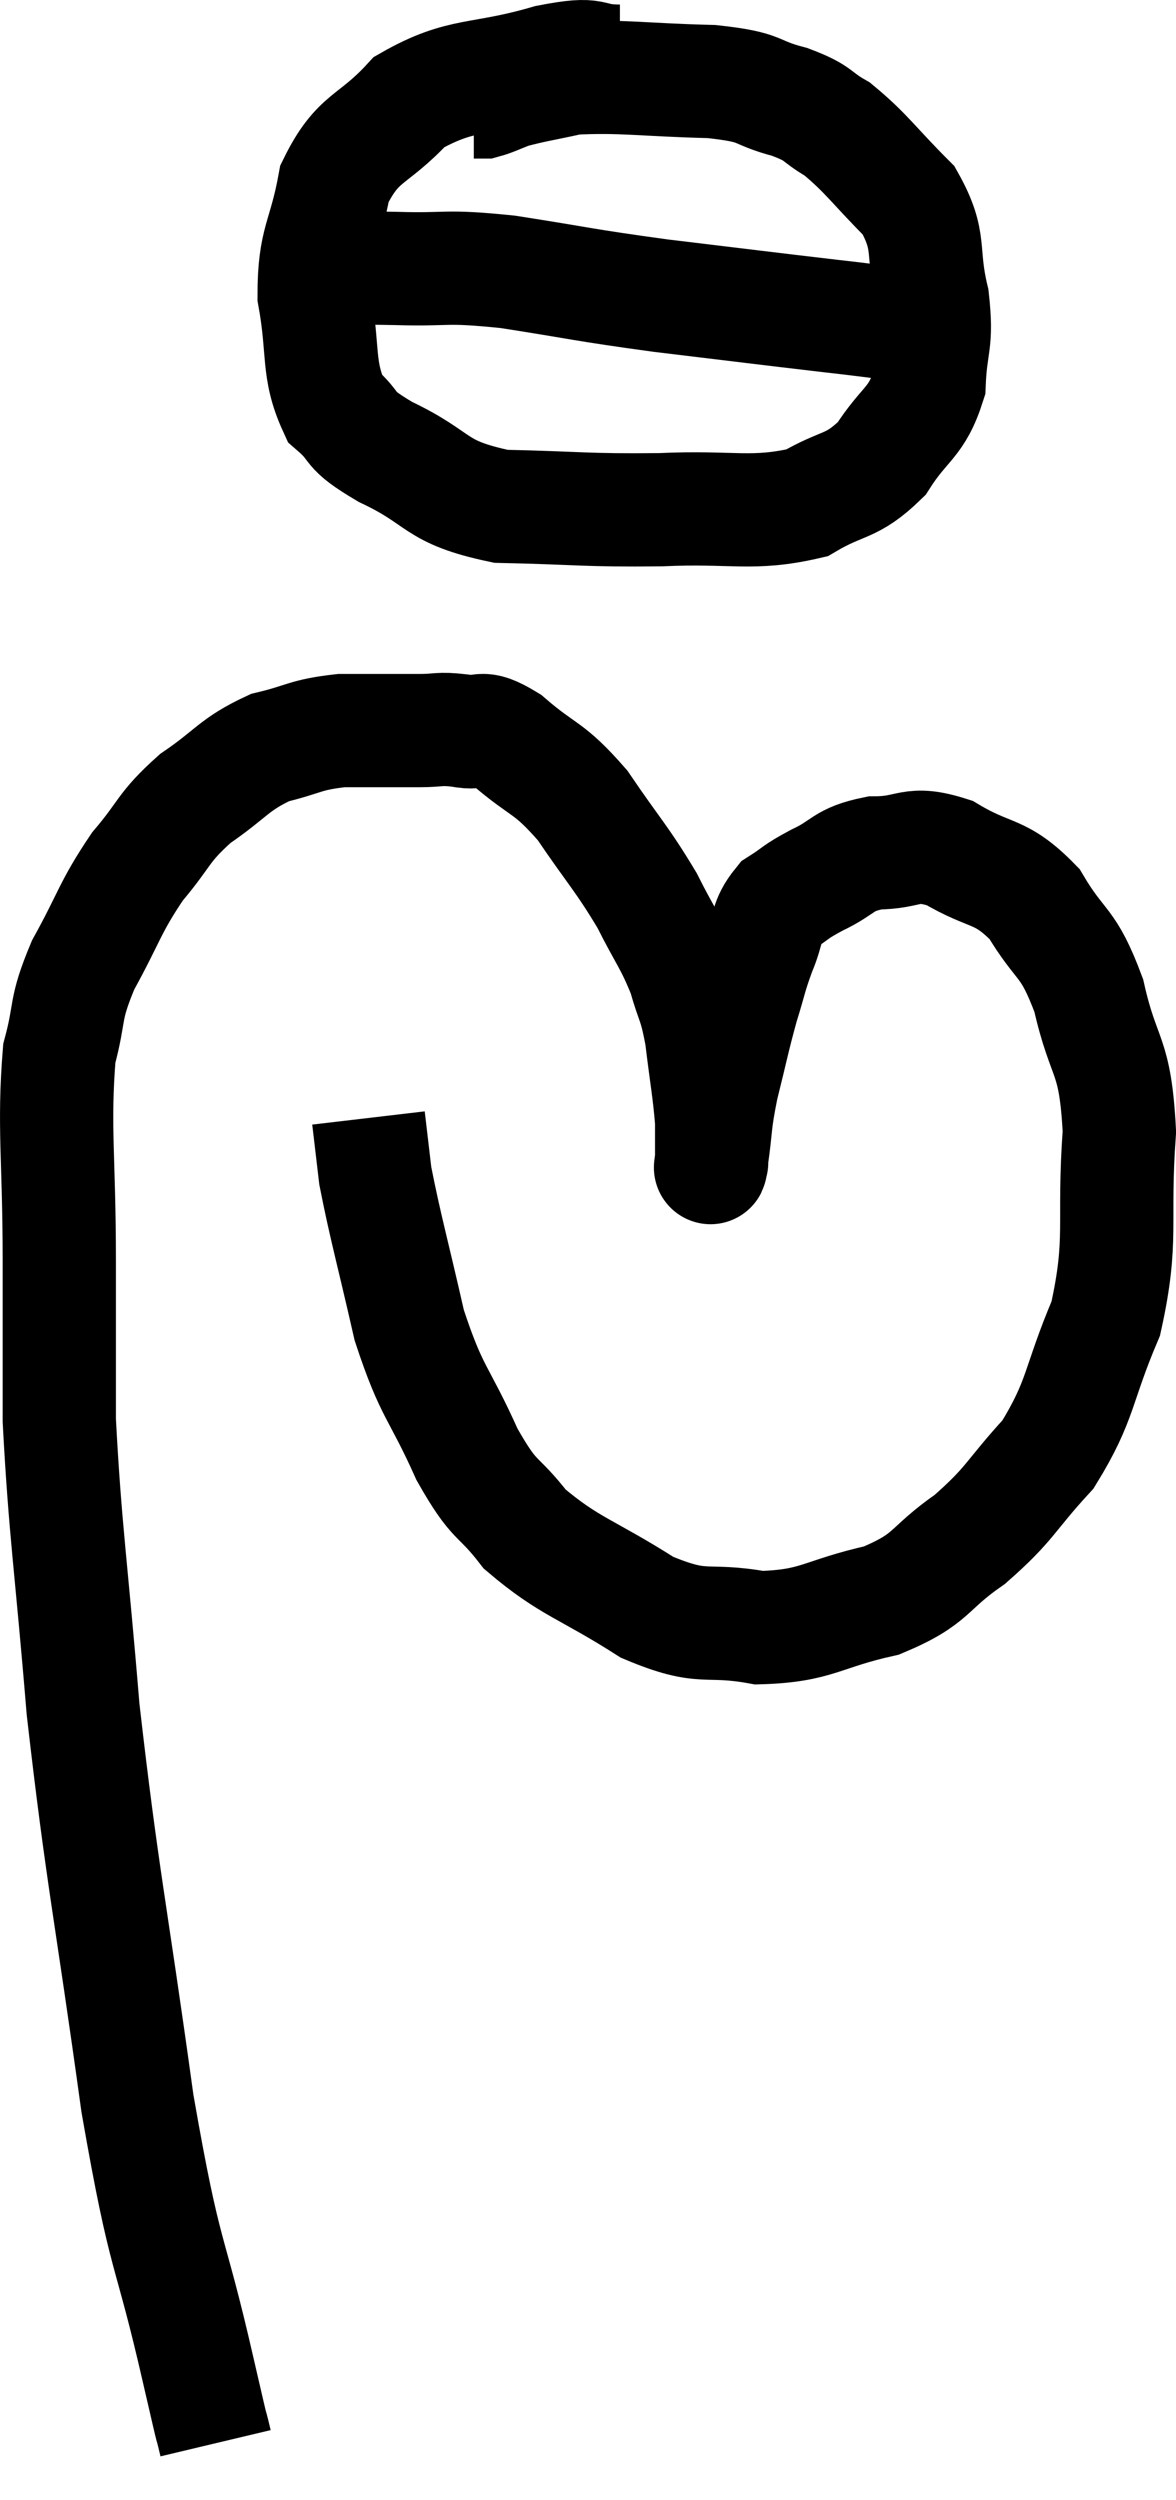 <svg xmlns="http://www.w3.org/2000/svg" viewBox="9.993 1.44 20.767 44.14" width="20.767" height="44.14"><path d="M 13.8 44.58 C 13.65 43.95, 13.845 44.82, 13.5 43.32 C 12.96 40.95, 12.93 41.505, 12.42 38.58 C 11.94 35.1, 11.805 34.635, 11.46 31.62 C 11.25 29.07, 11.145 28.5, 11.04 26.52 C 11.04 25.11, 11.04 25.32, 11.04 23.7 C 11.04 21.87, 10.935 21.345, 11.04 20.04 C 11.25 19.26, 11.115 19.305, 11.46 18.48 C 11.94 17.61, 11.925 17.475, 12.42 16.74 C 12.93 16.14, 12.855 16.065, 13.44 15.54 C 14.1 15.09, 14.115 14.94, 14.76 14.64 C 15.39 14.49, 15.36 14.415, 16.02 14.34 C 16.71 14.34, 16.875 14.34, 17.4 14.34 C 17.76 14.34, 17.73 14.295, 18.12 14.34 C 18.54 14.43, 18.42 14.19, 18.96 14.52 C 19.62 15.09, 19.665 14.955, 20.28 15.66 C 20.85 16.5, 20.97 16.59, 21.42 17.34 C 21.75 18, 21.84 18.06, 22.08 18.66 C 22.23 19.2, 22.26 19.095, 22.38 19.74 C 22.47 20.49, 22.515 20.685, 22.56 21.24 C 22.56 21.6, 22.56 21.78, 22.56 21.96 C 22.56 21.96, 22.56 21.975, 22.56 21.96 C 22.56 21.93, 22.515 22.23, 22.56 21.9 C 22.65 21.27, 22.605 21.315, 22.74 20.64 C 22.92 19.92, 22.935 19.8, 23.1 19.2 C 23.25 18.72, 23.235 18.69, 23.4 18.24 C 23.58 17.82, 23.505 17.715, 23.76 17.4 C 24.09 17.19, 24 17.205, 24.42 16.98 C 24.93 16.74, 24.855 16.62, 25.44 16.5 C 26.1 16.5, 26.055 16.275, 26.76 16.5 C 27.51 16.95, 27.645 16.77, 28.26 17.4 C 28.74 18.21, 28.845 18.015, 29.22 19.02 C 29.49 20.22, 29.685 19.995, 29.76 21.42 C 29.64 23.07, 29.835 23.295, 29.52 24.72 C 29.01 25.92, 29.1 26.145, 28.5 27.12 C 27.81 27.87, 27.855 27.975, 27.12 28.62 C 26.34 29.16, 26.49 29.31, 25.56 29.7 C 24.48 29.94, 24.435 30.15, 23.4 30.18 C 22.41 30, 22.455 30.255, 21.42 29.82 C 20.34 29.13, 20.055 29.115, 19.26 28.44 C 18.75 27.78, 18.75 28.02, 18.24 27.12 C 17.73 25.98, 17.625 26.07, 17.22 24.84 C 16.92 23.52, 16.8 23.115, 16.62 22.2 C 16.56 21.69, 16.53 21.435, 16.5 21.18 L 16.5 21.18" fill="none" stroke="black" stroke-width="2"></path><path d="M 20.94 2.52 C 20.31 2.52, 20.61 2.34, 19.68 2.52 C 18.45 2.88, 18.165 2.7, 17.22 3.24 C 16.56 3.96, 16.32 3.825, 15.9 4.68 C 15.72 5.67, 15.54 5.67, 15.54 6.66 C 15.72 7.65, 15.585 7.95, 15.9 8.64 C 16.35 9.03, 16.065 8.985, 16.8 9.42 C 17.82 9.9, 17.625 10.125, 18.84 10.38 C 20.25 10.41, 20.31 10.455, 21.66 10.44 C 22.95 10.38, 23.265 10.545, 24.24 10.32 C 24.9 9.93, 25.02 10.065, 25.56 9.54 C 25.98 8.88, 26.175 8.925, 26.4 8.22 C 26.43 7.47, 26.55 7.53, 26.46 6.72 C 26.25 5.85, 26.46 5.73, 26.04 4.98 C 25.41 4.35, 25.305 4.155, 24.78 3.72 C 24.36 3.48, 24.495 3.45, 23.94 3.24 C 23.25 3.06, 23.52 2.985, 22.56 2.88 C 21.33 2.85, 20.985 2.775, 20.1 2.82 C 19.56 2.94, 19.41 2.955, 19.02 3.06 C 18.78 3.15, 18.705 3.195, 18.54 3.24 L 18.36 3.24" fill="none" stroke="black" stroke-width="2"></path><path d="M 15.78 6.18 C 16.38 6.18, 16.185 6.165, 16.98 6.18 C 17.97 6.21, 17.79 6.12, 18.96 6.24 C 20.31 6.45, 20.235 6.465, 21.66 6.66 C 23.16 6.84, 23.505 6.885, 24.66 7.02 C 25.47 7.11, 25.68 7.155, 26.28 7.2 L 27.06 7.2" fill="none" stroke="black" stroke-width="2"></path></svg>